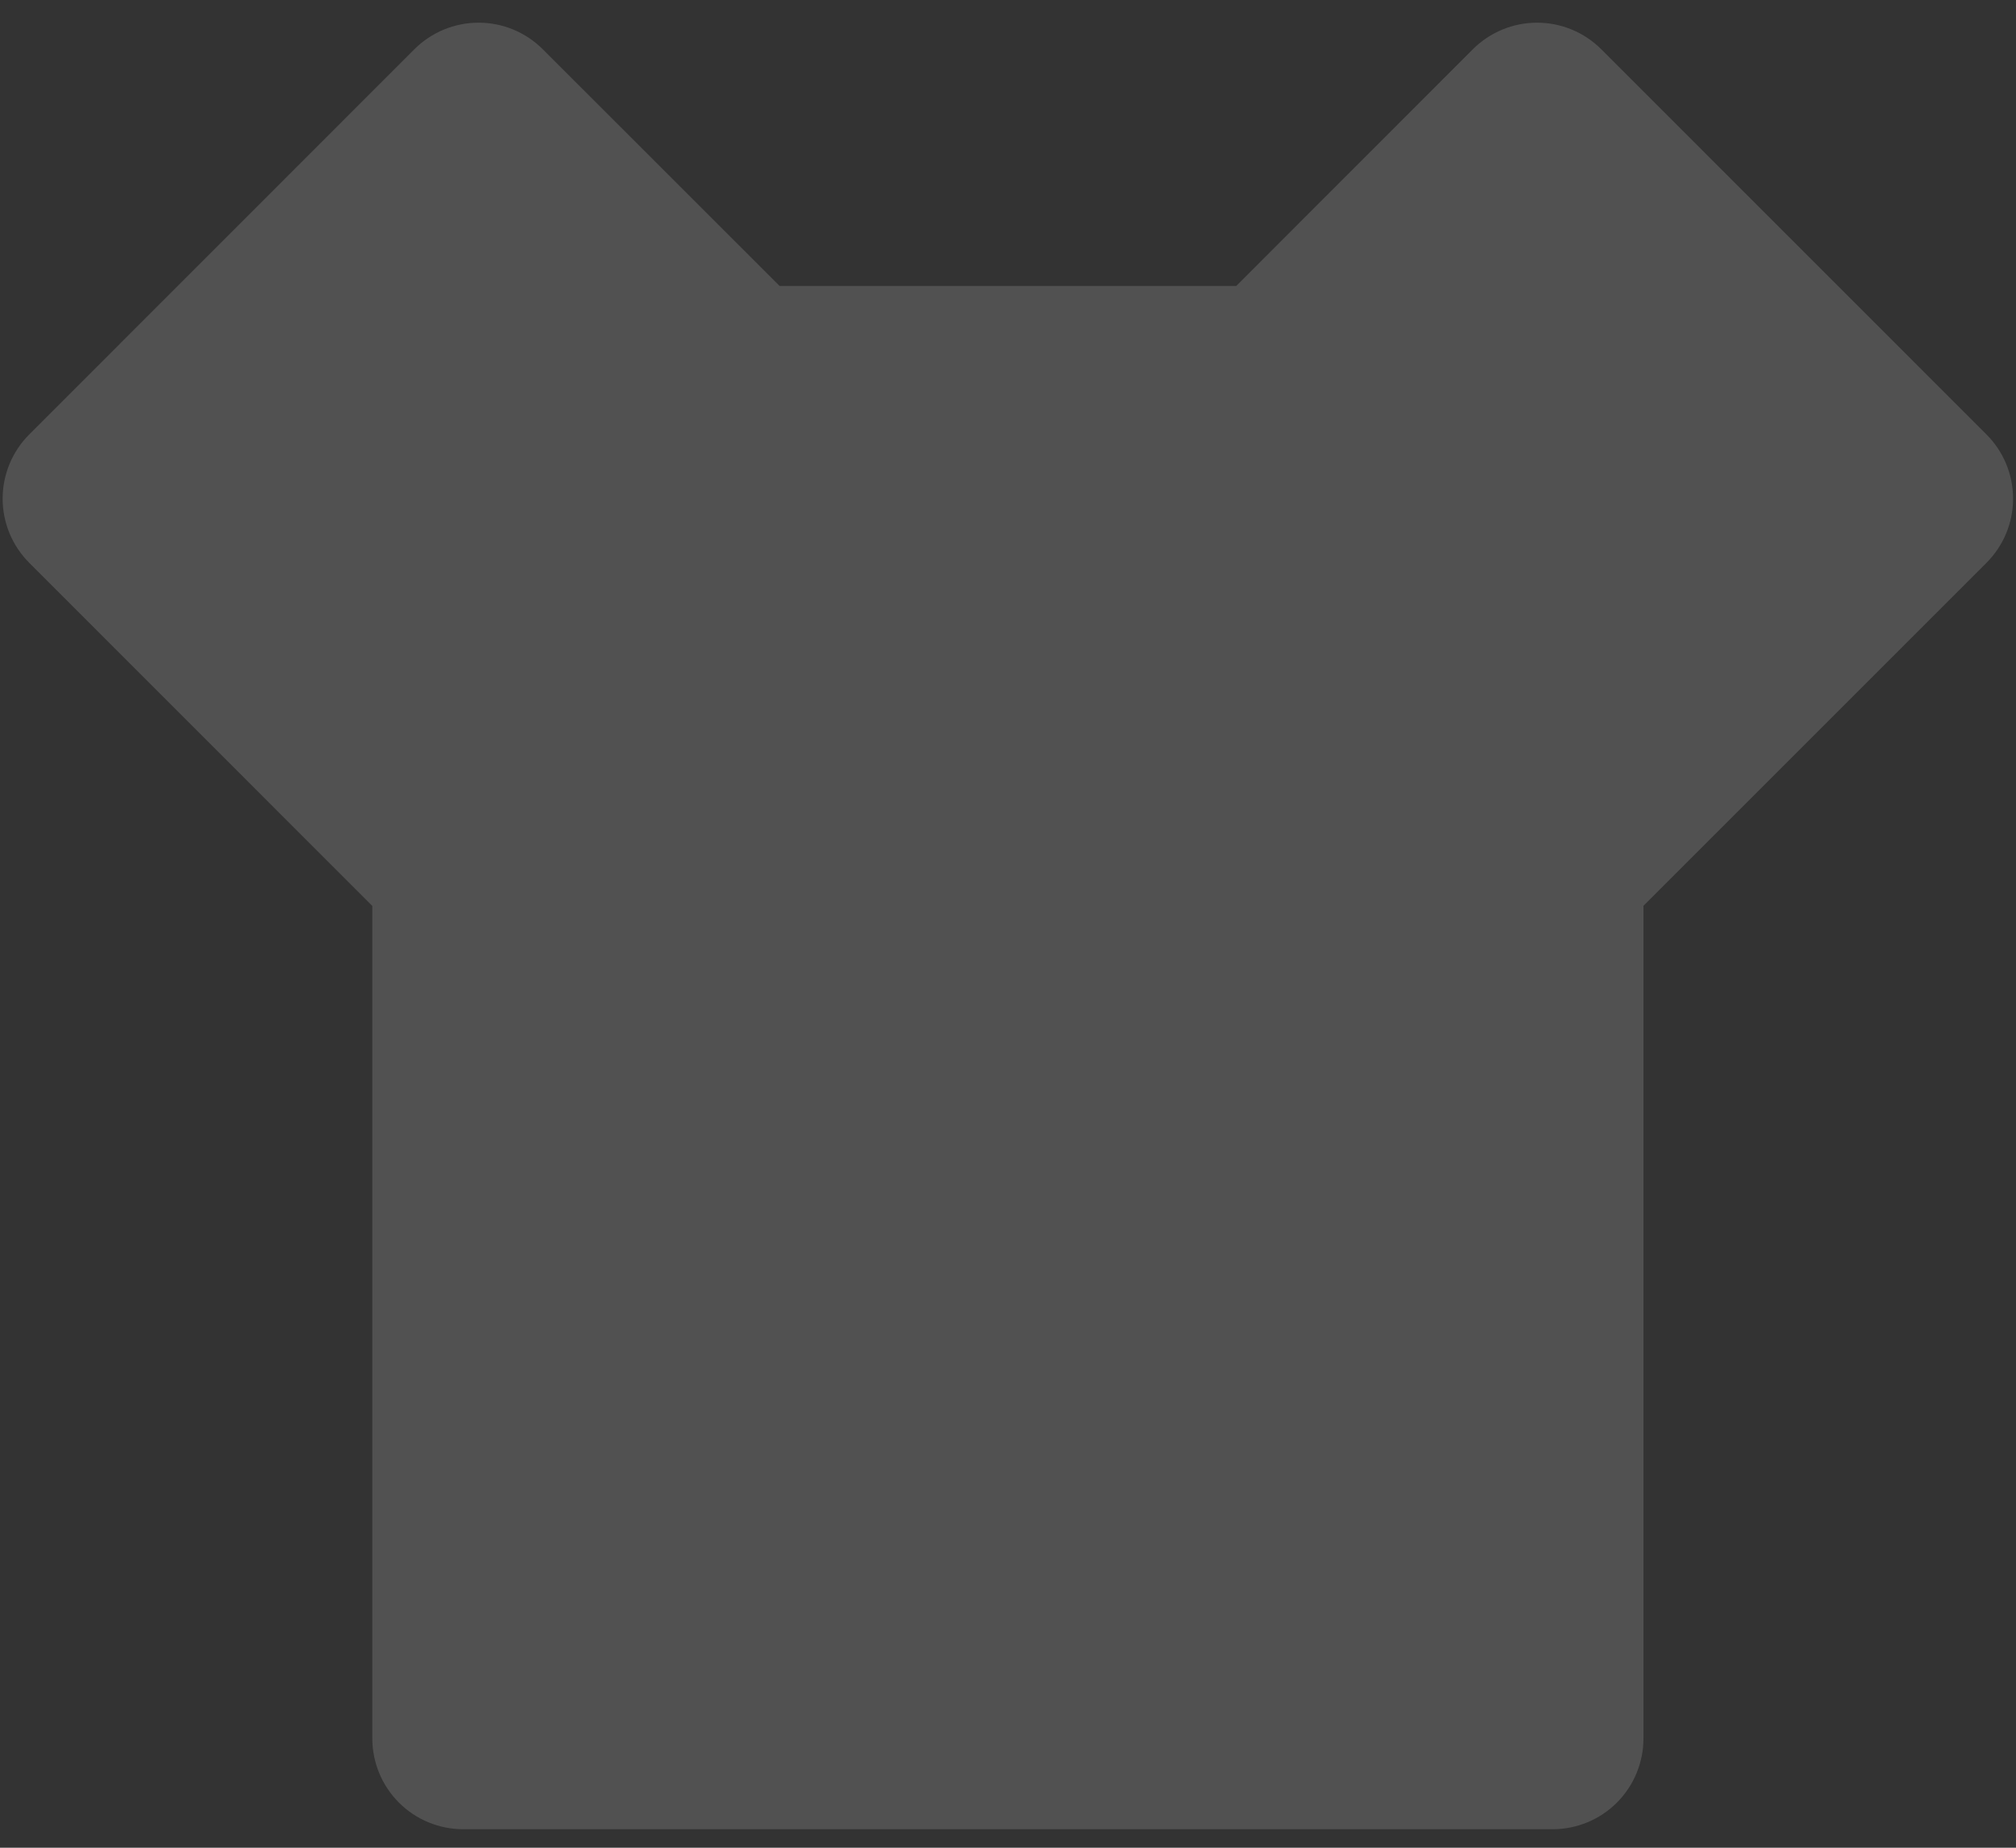 <svg width="48" height="44" viewBox="0 0 48 44" fill="none" xmlns="http://www.w3.org/2000/svg">
<rect x="0" y="0" width="48" height="44" fill="#333333" stroke="none"/>
<path d="M29.435 6.809L35.068 1.173C35.474 0.768 36.023 0.54 36.597 0.54C37.17 0.54 37.72 0.768 38.125 1.173L47.297 10.346C47.703 10.751 47.93 11.301 47.93 11.874C47.93 12.447 47.703 12.997 47.297 13.402L39.13 21.57V41.397C39.13 41.971 38.902 42.52 38.497 42.926C38.092 43.331 37.542 43.559 36.968 43.559H11.027C10.454 43.559 9.904 43.331 9.499 42.926C9.093 42.52 8.865 41.971 8.865 41.397V21.574L0.696 13.402C0.291 12.997 0.063 12.447 0.063 11.874C0.063 11.301 0.291 10.751 0.696 10.346L9.866 1.173C10.272 0.768 10.822 0.54 11.395 0.54C11.968 0.54 12.518 0.768 12.923 1.173L18.561 6.809H29.435Z" fill="white" fill-opacity="0.15"/>
</svg>
